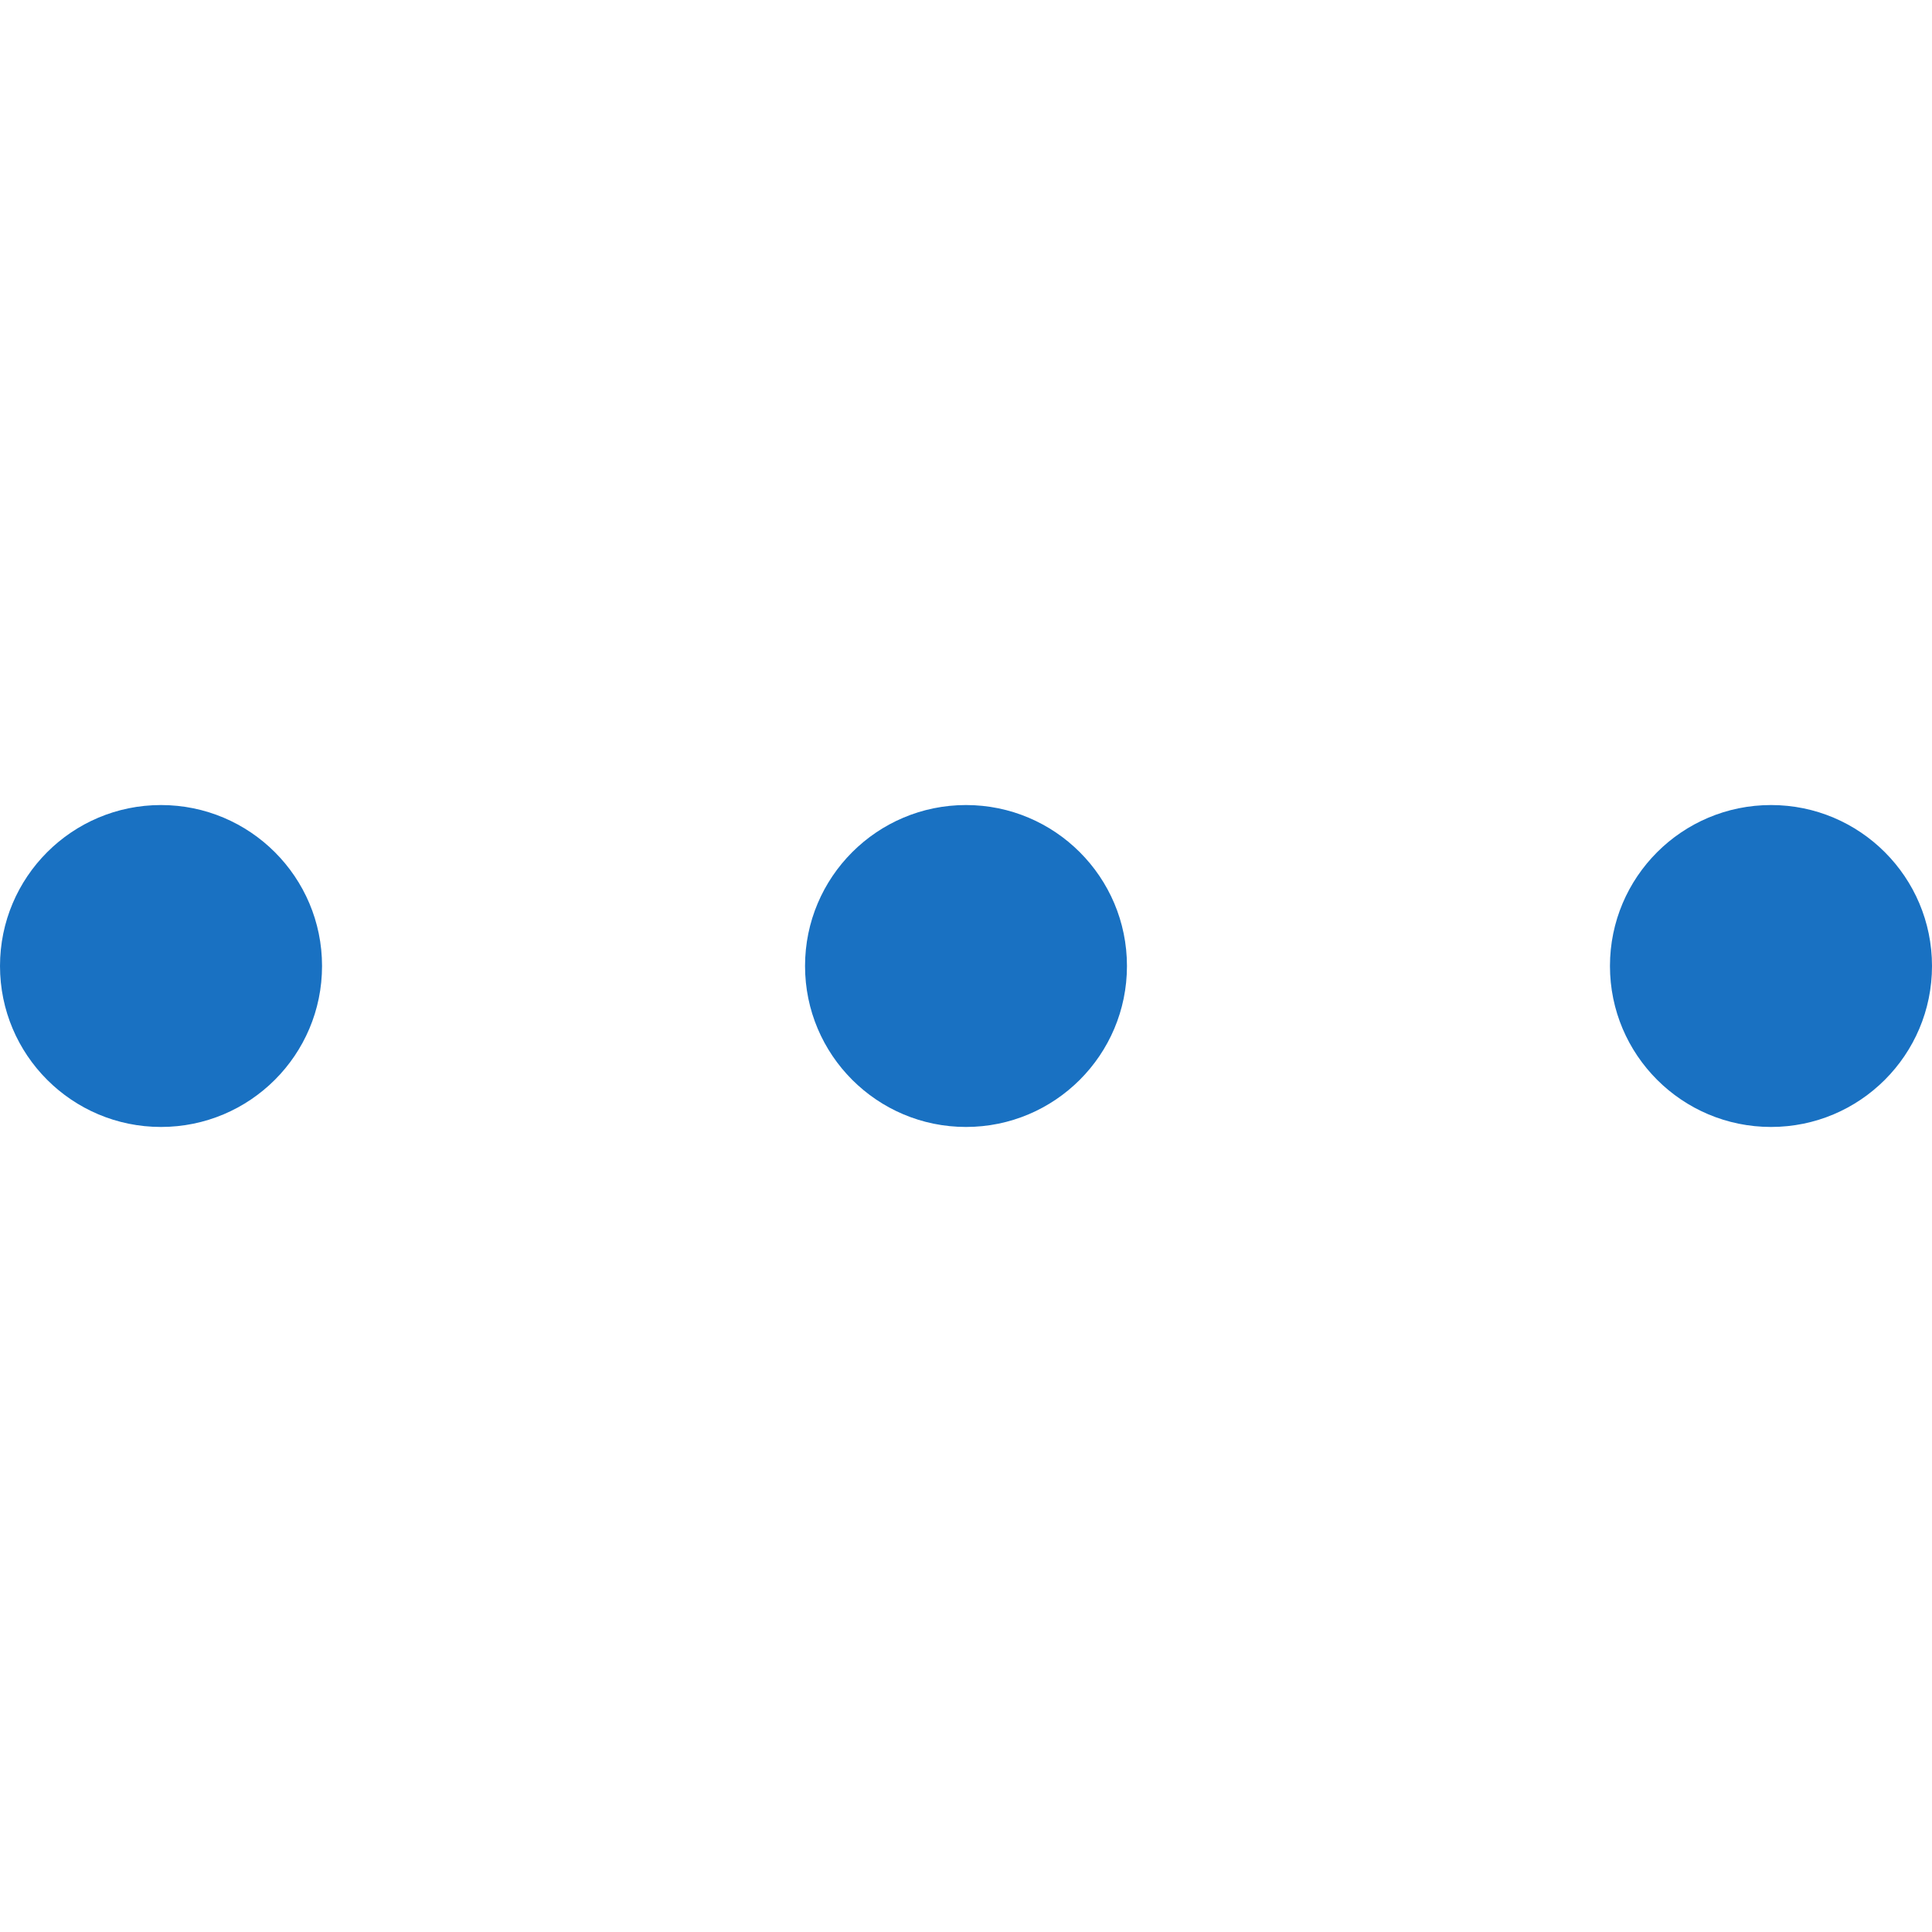 <svg width="16" height="16" viewBox="0 0 16 16" fill="none" xmlns="http://www.w3.org/2000/svg">
<path fill-rule="evenodd" clip-rule="evenodd" d="M0 8C0 8.736 0.597 9.333 1.333 9.333C2.07 9.333 2.667 8.736 2.667 8C2.667 7.264 2.07 6.667 1.333 6.667C0.597 6.667 0 7.264 0 8ZM6.667 8C6.667 8.736 7.264 9.333 8 9.333C8.736 9.333 9.333 8.736 9.333 8C9.333 7.264 8.736 6.667 8 6.667C7.264 6.667 6.667 7.264 6.667 8ZM14.667 9.333C13.93 9.333 13.333 8.736 13.333 8C13.333 7.264 13.93 6.667 14.667 6.667C15.403 6.667 16 7.264 16 8C16 8.736 15.403 9.333 14.667 9.333Z" fill="#1971C2"/>
</svg>
